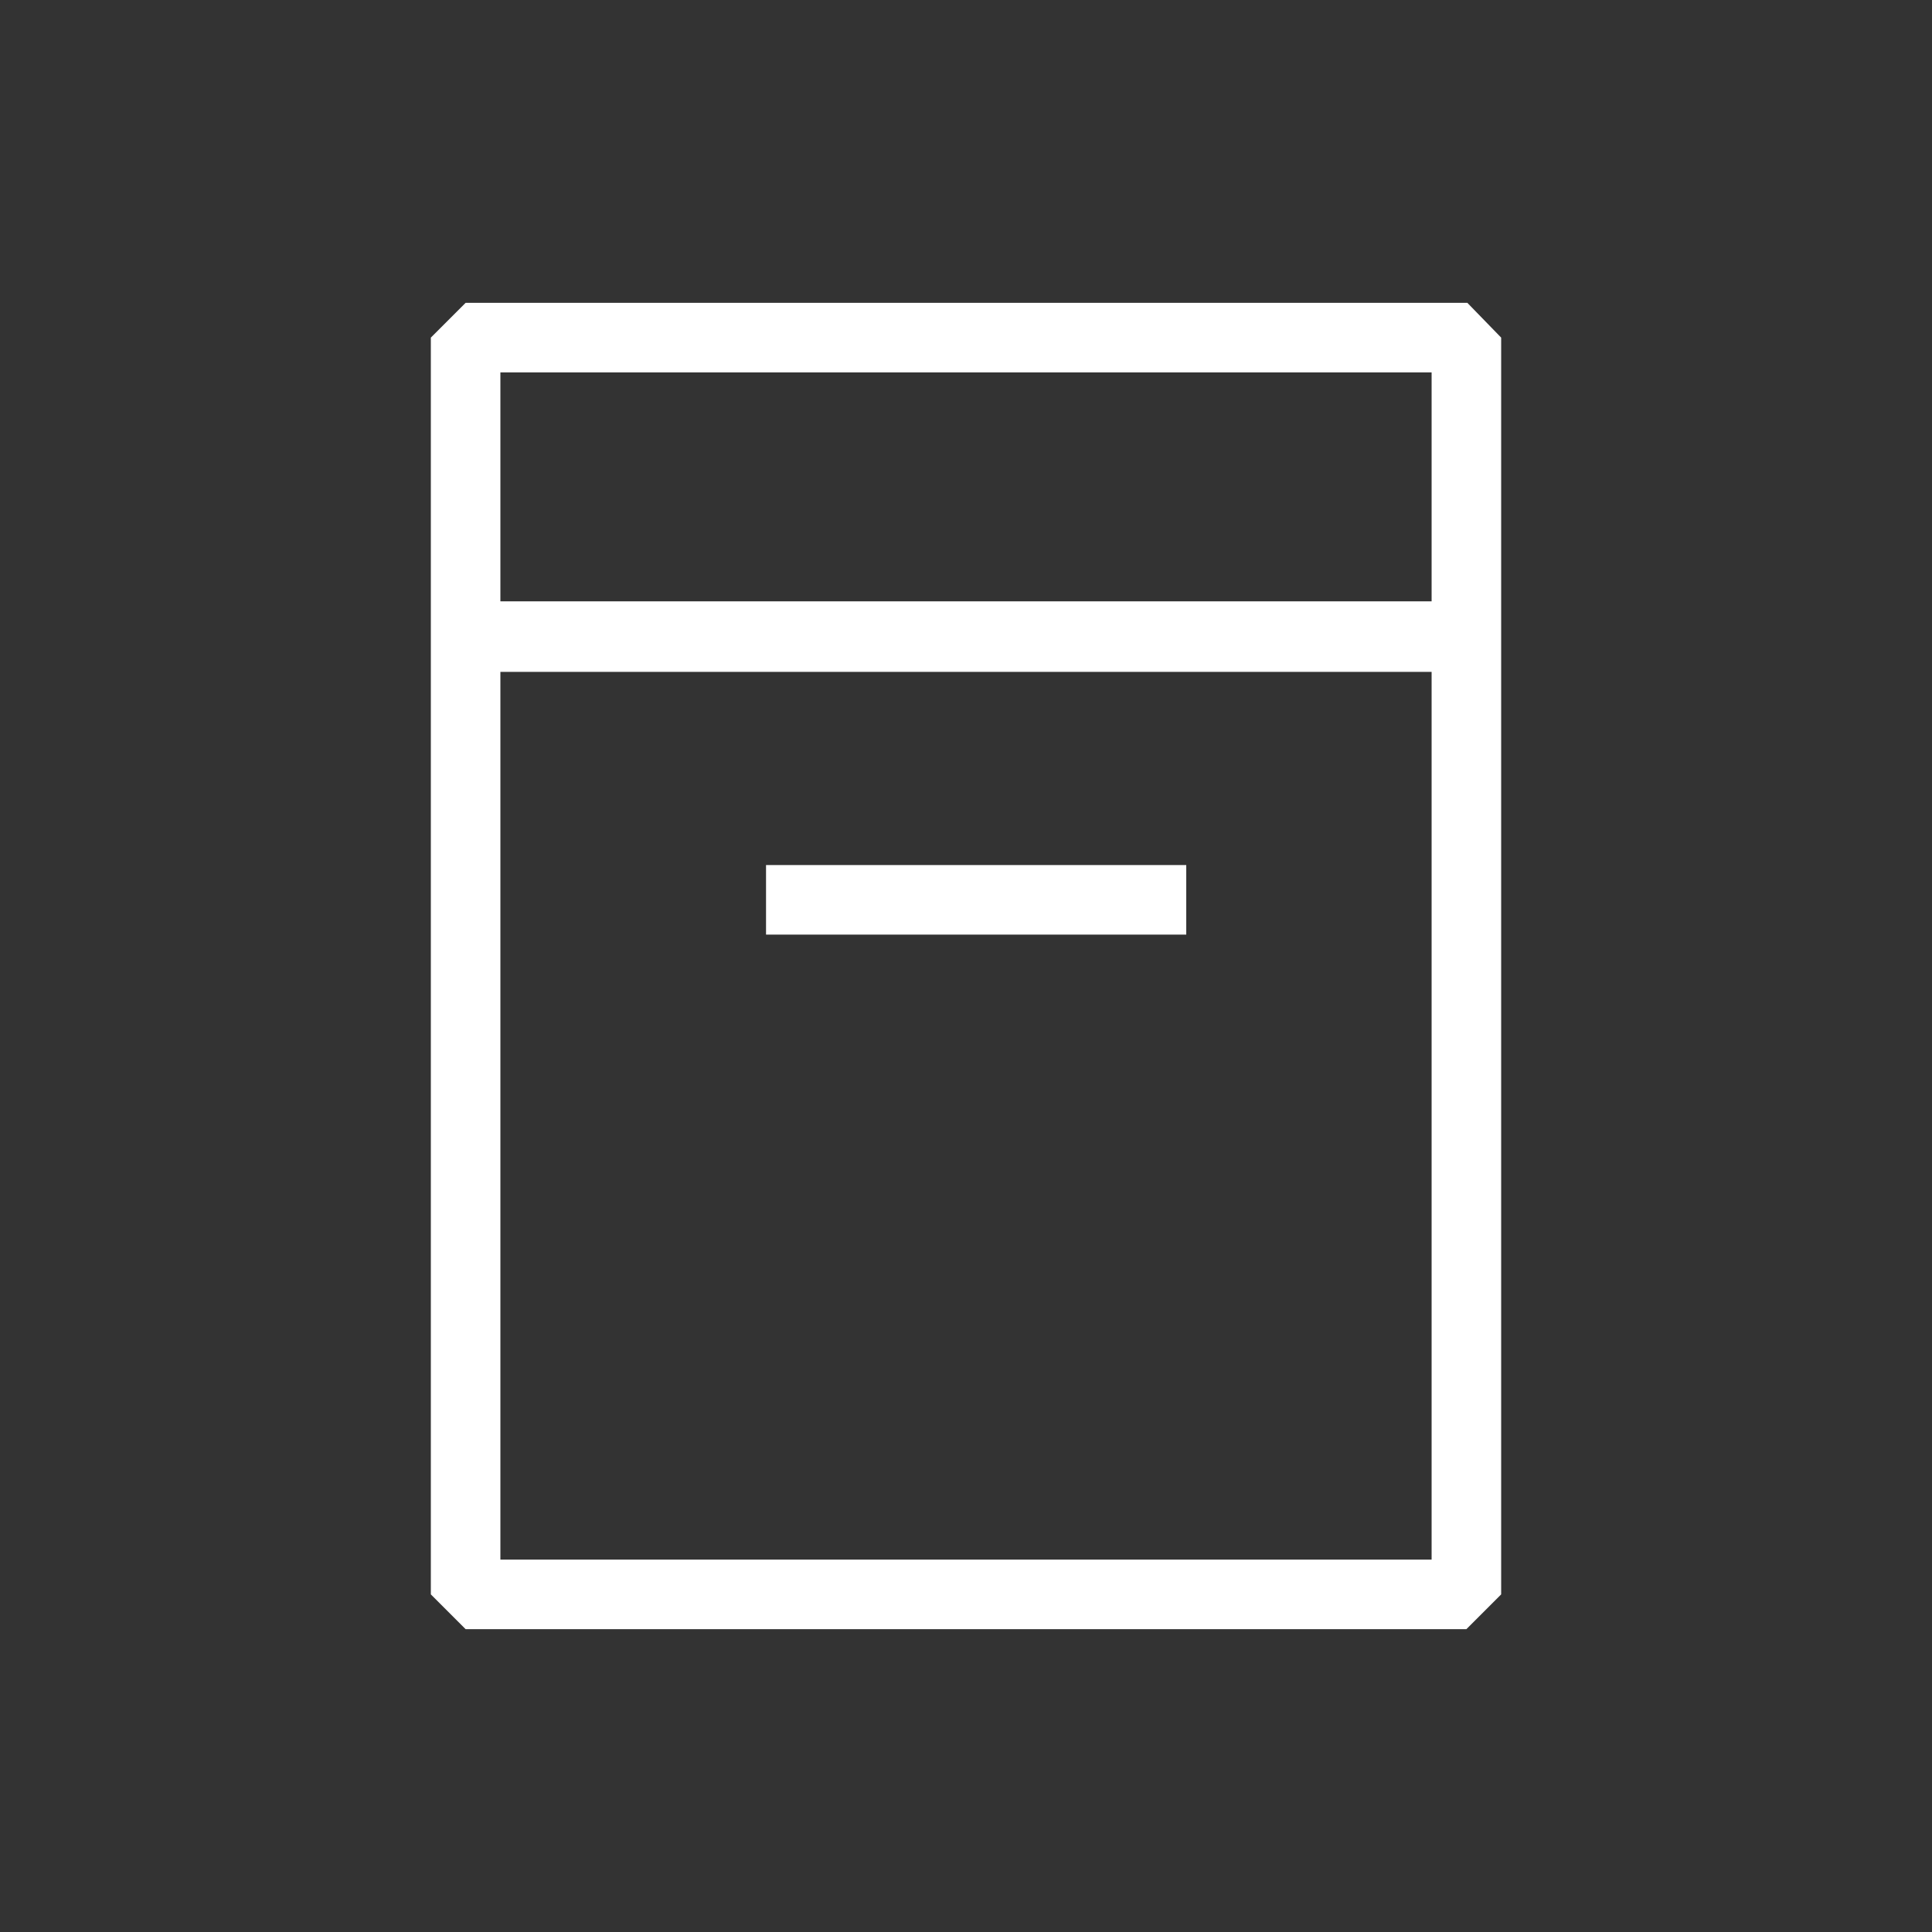 <svg width="20" height="20" xmlns="http://www.w3.org/2000/svg" xml:space="preserve" version="1.1">

 <rect width="100%" height="100%" fill="#333333" stroke="none"/>

 <g>
  <title>Layer 1</title>
  <g id="svg_1">
   <path id="svg_2" fill="#FFFFFF" d="m15.19,3.135l-10.37,0l-0.36,0.36l0,13.01l0.36,0.36l10.36,0l0.36,-0.36l0,-13.01l-0.35,-0.36m-0.37,0.72l0,2.37l-9.64,0l0,-2.37l9.64,0m-9.64,12.29l0,-9.19l9.64,0l0,9.19l-9.64,0" class="st0"/>
   <rect id="svg_3" fill="#FFFFFF" height="0.72" width="4.35" class="st0" y="8.955" x="7.93"/>
  </g>
 </g>
</svg>
